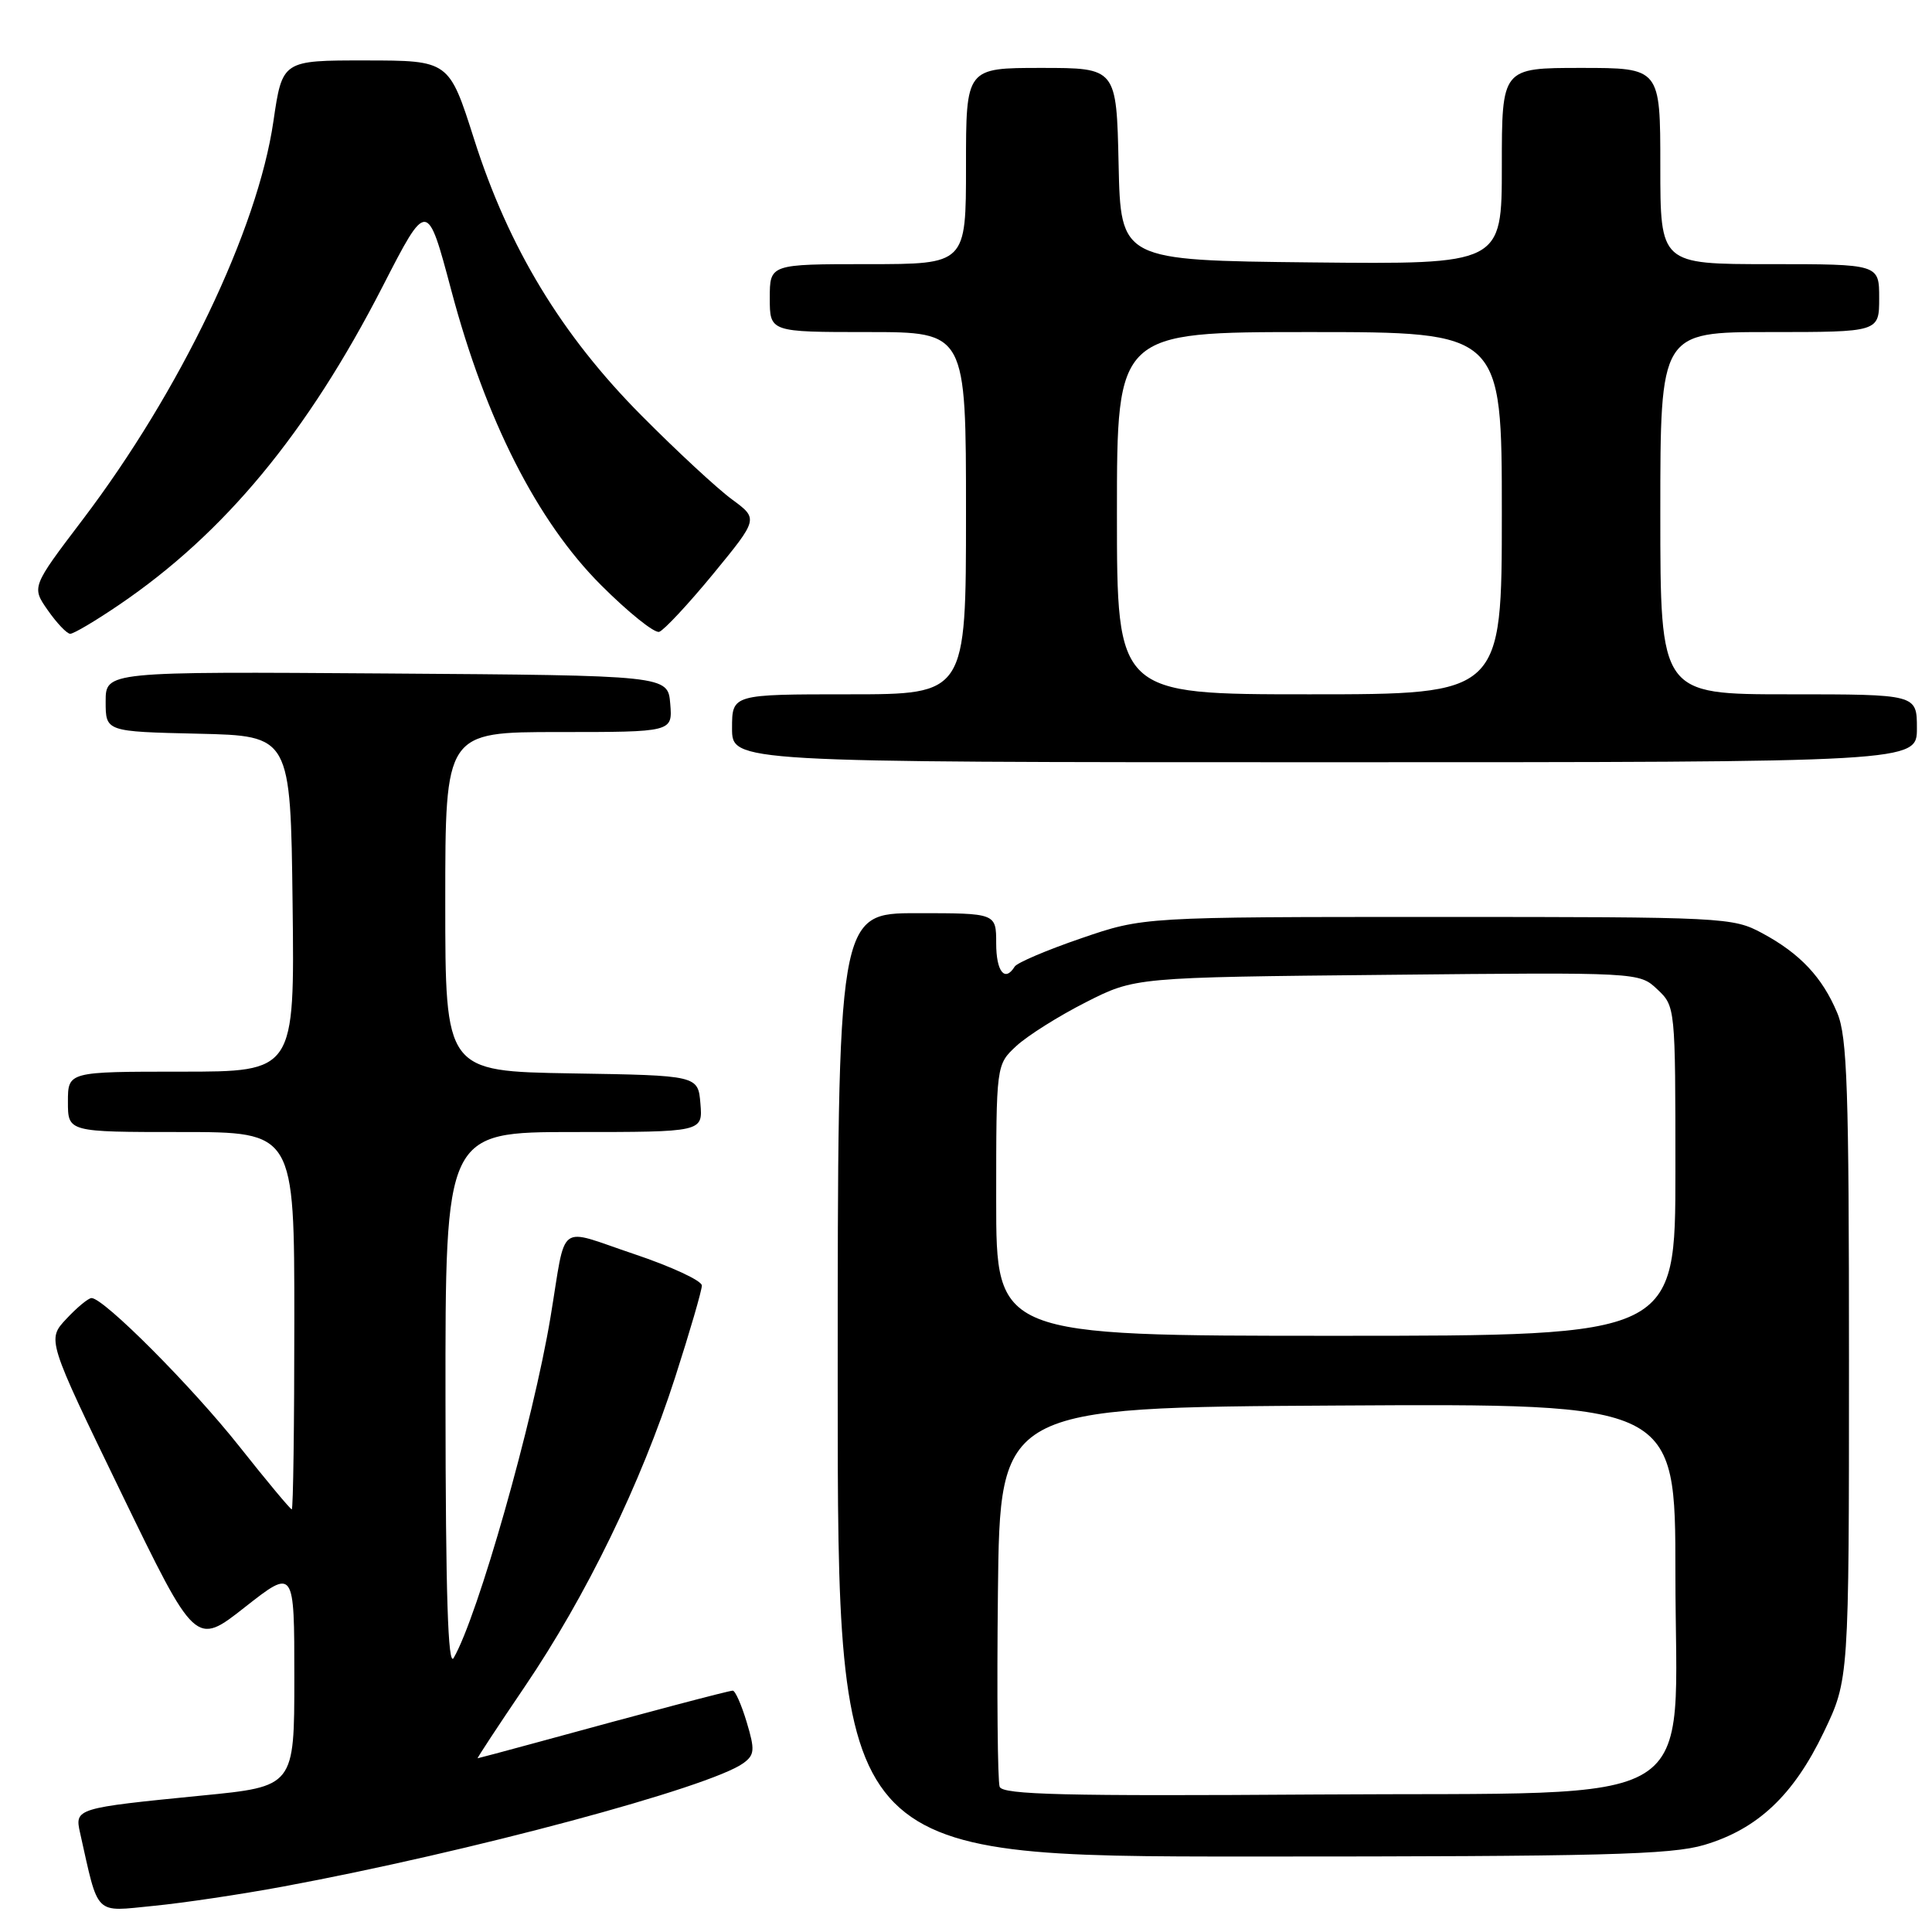 <?xml version="1.0" encoding="UTF-8" standalone="no"?>
<!DOCTYPE svg PUBLIC "-//W3C//DTD SVG 1.1//EN" "http://www.w3.org/Graphics/SVG/1.1/DTD/svg11.dtd" >
<svg xmlns="http://www.w3.org/2000/svg" xmlns:xlink="http://www.w3.org/1999/xlink" version="1.1" viewBox="0 0 256 256">
 <g >
 <path fill="currentColor"
d=" M 37.50 249.98 C 62.20 245.40 94.10 236.84 98.51 233.62 C 99.99 232.53 100.05 231.88 98.94 228.19 C 98.25 225.89 97.42 224.01 97.09 224.02 C 96.51 224.04 85.90 226.84 71.00 230.92 C 66.88 232.04 63.41 232.97 63.29 232.98 C 63.18 232.99 65.98 228.73 69.52 223.51 C 77.69 211.46 84.93 196.56 89.46 182.50 C 91.41 176.45 93.00 170.98 93.00 170.34 C 93.00 169.70 88.95 167.82 84.00 166.16 C 73.67 162.70 75.09 161.62 72.95 174.50 C 70.65 188.35 63.31 214.19 60.11 219.69 C 59.36 220.98 59.05 211.30 59.03 185.75 C 59.00 150.00 59.00 150.00 76.06 150.00 C 93.12 150.00 93.12 150.00 92.81 146.25 C 92.50 142.50 92.50 142.50 75.75 142.23 C 59.00 141.95 59.00 141.95 59.00 119.48 C 59.00 97.00 59.00 97.00 74.06 97.00 C 89.12 97.00 89.12 97.00 88.81 93.25 C 88.50 89.50 88.50 89.50 51.25 89.24 C 14.00 88.98 14.00 88.98 14.00 92.96 C 14.00 96.94 14.00 96.94 26.25 97.22 C 38.50 97.50 38.50 97.50 38.77 119.75 C 39.04 142.00 39.04 142.00 24.02 142.00 C 9.00 142.00 9.00 142.00 9.00 146.00 C 9.00 150.00 9.00 150.00 24.00 150.00 C 39.00 150.00 39.00 150.00 39.00 175.00 C 39.00 188.75 38.85 200.00 38.66 200.00 C 38.48 200.00 35.34 196.24 31.70 191.64 C 25.41 183.70 13.75 172.00 12.13 172.00 C 11.71 172.00 10.21 173.24 8.80 174.75 C 6.22 177.50 6.22 177.50 16.06 197.80 C 25.91 218.11 25.91 218.11 32.45 212.96 C 39.00 207.82 39.00 207.82 39.00 222.27 C 39.00 236.72 39.00 236.72 26.75 237.92 C 10.07 239.57 9.88 239.62 10.61 242.86 C 13.11 254.02 12.41 253.32 20.32 252.54 C 24.27 252.16 32.00 251.00 37.50 249.98 Z  M 225.83 244.46 C 232.90 242.36 237.66 237.87 241.65 229.54 C 245.00 222.56 245.00 222.56 245.00 180.25 C 245.00 144.32 244.77 137.38 243.45 134.23 C 241.47 129.49 238.52 126.35 233.50 123.65 C 229.60 121.55 228.52 121.50 190.50 121.50 C 151.50 121.50 151.50 121.50 143.26 124.33 C 138.73 125.88 134.76 127.57 134.45 128.08 C 133.15 130.19 132.00 128.74 132.00 125.00 C 132.00 121.00 132.00 121.00 121.50 121.00 C 111.00 121.00 111.00 121.00 111.00 183.50 C 111.00 246.00 111.00 246.00 165.82 246.00 C 212.31 246.00 221.43 245.77 225.83 244.46 Z  M 254.00 96.50 C 254.00 92.00 254.00 92.00 237.00 92.00 C 220.00 92.00 220.00 92.00 220.00 68.00 C 220.00 44.00 220.00 44.00 234.50 44.00 C 249.00 44.00 249.00 44.00 249.00 39.50 C 249.00 35.00 249.00 35.00 234.50 35.00 C 220.00 35.00 220.00 35.00 220.00 22.00 C 220.00 9.00 220.00 9.00 209.50 9.00 C 199.00 9.00 199.00 9.00 199.00 22.02 C 199.00 35.03 199.00 35.03 173.75 34.77 C 148.50 34.50 148.50 34.50 148.22 21.75 C 147.94 9.00 147.94 9.00 137.97 9.00 C 128.00 9.00 128.00 9.00 128.00 22.00 C 128.00 35.00 128.00 35.00 115.00 35.00 C 102.00 35.00 102.00 35.00 102.00 39.50 C 102.00 44.00 102.00 44.00 115.00 44.00 C 128.00 44.00 128.00 44.00 128.00 68.00 C 128.00 92.00 128.00 92.00 112.50 92.00 C 97.00 92.00 97.00 92.00 97.00 96.50 C 97.00 101.00 97.00 101.00 175.50 101.00 C 254.00 101.00 254.00 101.00 254.00 96.50 Z  M 15.80 80.13 C 29.75 70.65 40.72 57.40 50.69 37.98 C 56.60 26.46 56.60 26.46 59.80 38.48 C 64.36 55.65 71.18 69.07 79.63 77.52 C 83.25 81.14 86.72 83.93 87.35 83.72 C 87.98 83.51 91.20 80.06 94.50 76.05 C 100.49 68.75 100.49 68.75 97.00 66.18 C 95.07 64.77 89.67 59.77 85.00 55.06 C 74.40 44.39 67.40 32.83 62.82 18.44 C 59.50 8.02 59.50 8.02 48.45 8.01 C 37.41 8.00 37.41 8.00 36.23 16.07 C 34.14 30.43 23.91 51.78 10.95 68.86 C 4.18 77.78 4.18 77.78 6.34 80.87 C 7.53 82.57 8.86 83.97 9.30 83.98 C 9.75 83.99 12.67 82.26 15.80 80.13 Z  M 132.46 236.76 C 132.19 236.05 132.08 224.45 132.23 210.98 C 132.50 186.50 132.50 186.50 177.25 186.24 C 222.00 185.98 222.00 185.98 222.00 208.47 C 222.00 240.41 226.82 237.43 174.56 237.78 C 141.14 238.01 132.86 237.81 132.46 236.76 Z  M 132.00 159.04 C 132.00 141.08 132.00 141.08 134.67 138.60 C 136.14 137.24 140.28 134.63 143.87 132.81 C 150.39 129.50 150.39 129.50 183.79 129.17 C 217.20 128.83 217.20 128.83 219.60 131.09 C 221.99 133.34 222.00 133.42 222.00 155.17 C 222.00 177.00 222.00 177.00 177.00 177.00 C 132.00 177.00 132.00 177.00 132.00 159.04 Z  M 148.00 68.00 C 148.00 44.00 148.00 44.00 173.50 44.00 C 199.00 44.00 199.00 44.00 199.00 68.00 C 199.00 92.00 199.00 92.00 173.50 92.00 C 148.00 92.00 148.00 92.00 148.00 68.00 Z "/>
</g>
</svg>